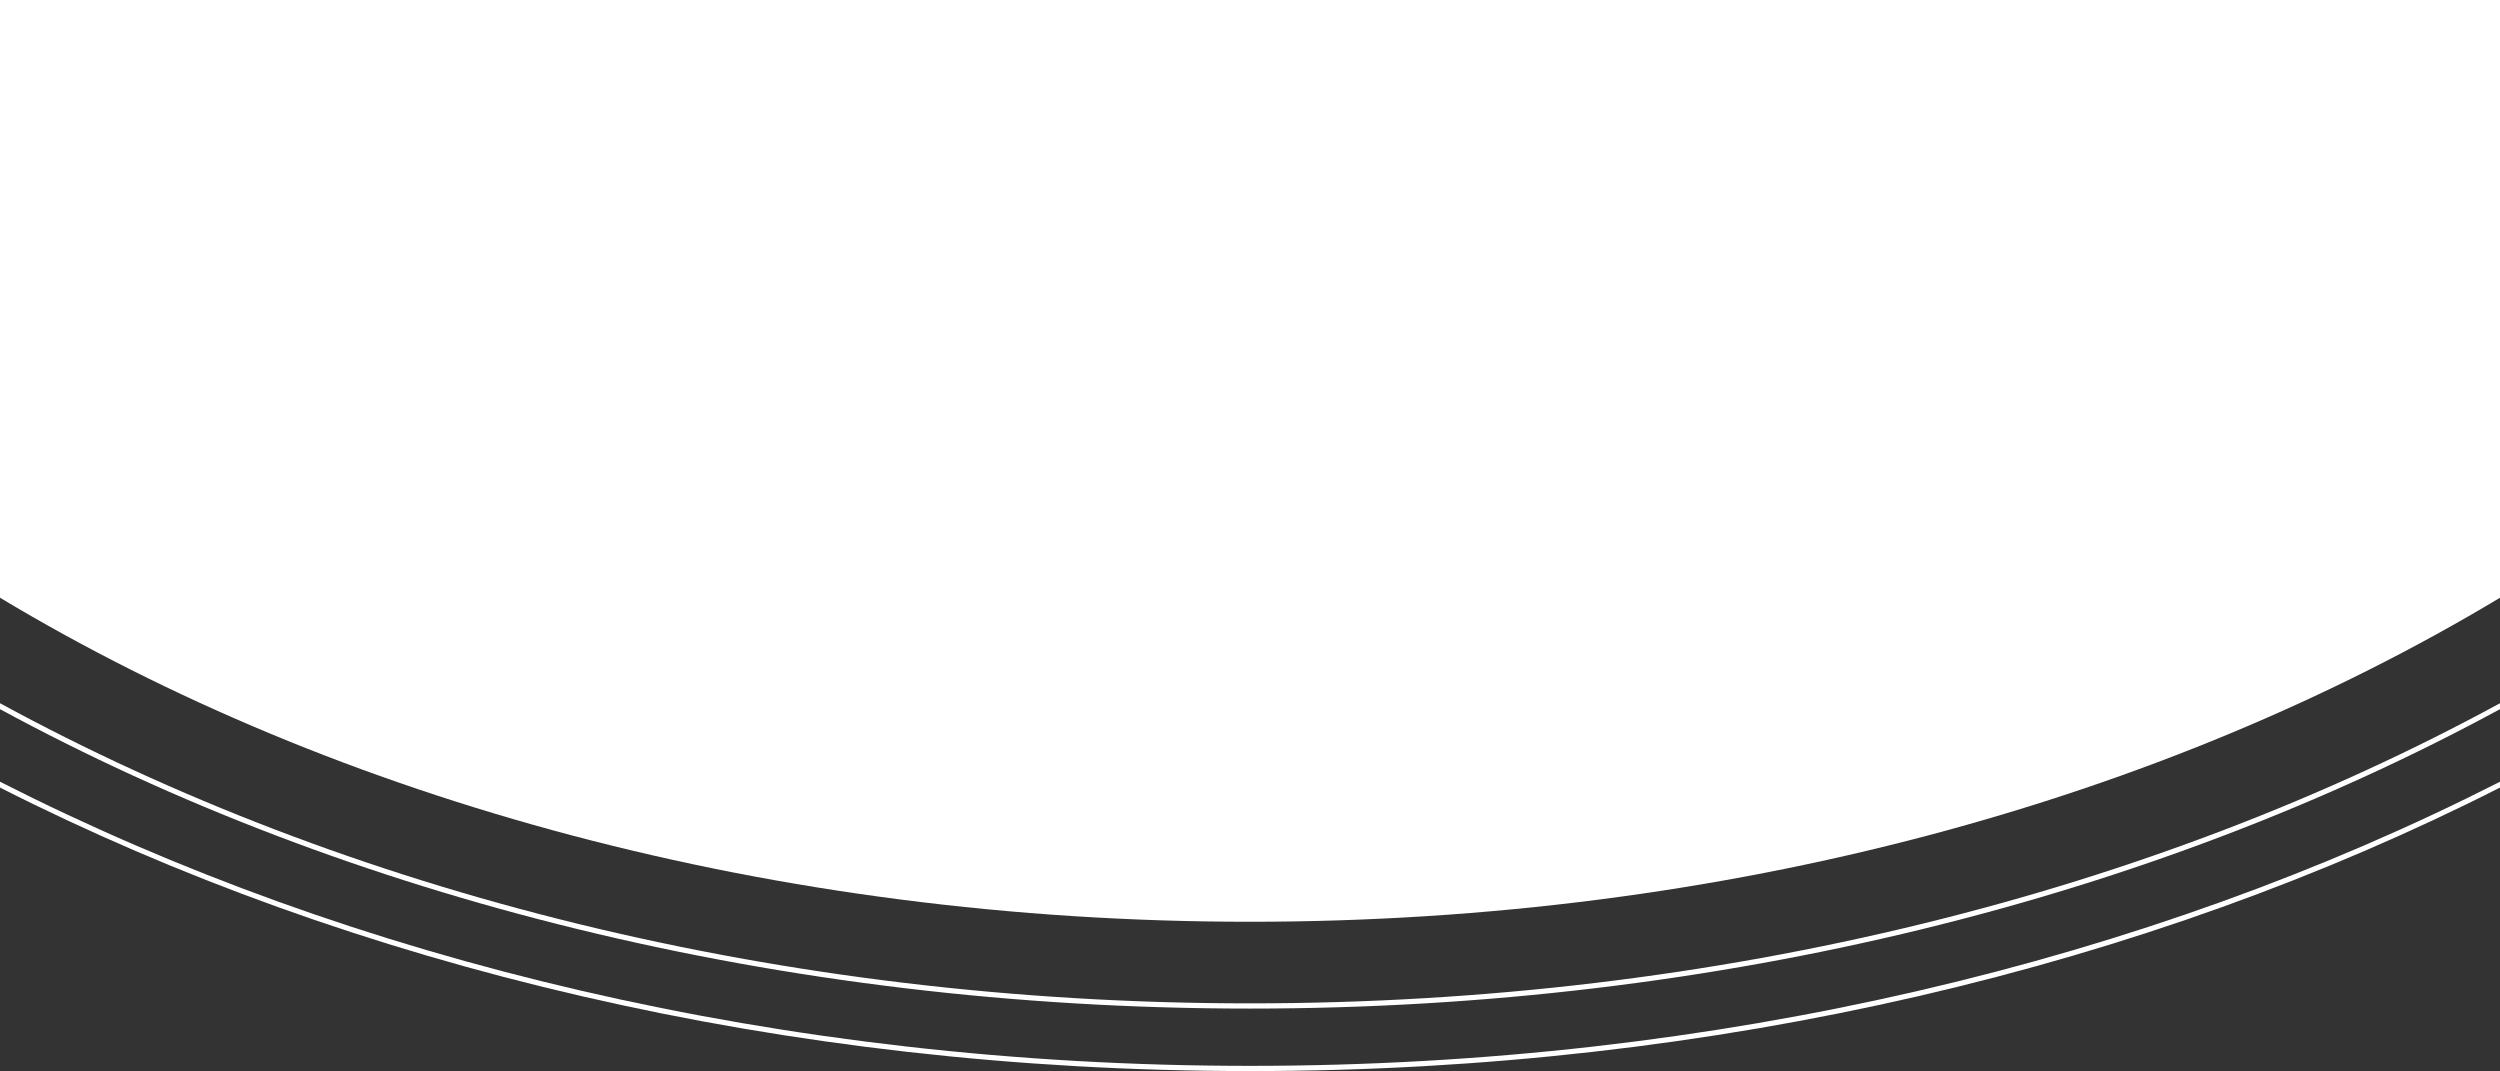 <svg width="1440" height="617" viewBox="0 0 1440 617" fill="none" xmlns="http://www.w3.org/2000/svg">
<rect x="0" y="0" width="1440" height="617" fill="#333333" stroke="none"/>
<g clip-path="url(#clip0_1_356)">
<path d="M1440 344.293V184.453L0 184.452L6.10352e-05 344.292C193.786 460.673 445.229 530.938 720 530.938C994.772 530.938 1246.21 460.673 1440 344.293Z" fill="white"/>
<path d="M1440 453.643C1237.48 556.396 988.793 616.938 720 616.938C451.208 616.938 202.52 556.396 0 453.642L5.88399e-07 450.277C202.308 553.217 451.032 613.938 720 613.938C988.968 613.938 1237.69 553.217 1440 450.277V453.643Z" fill="white"/>
<path d="M1440 408.471C1240.77 516.614 991.058 580.938 720 580.938C448.942 580.938 199.231 516.614 6.10352e-05 408.47L6.16323e-05 405.056C198.985 513.407 448.741 577.938 720 577.938C991.259 577.938 1241.02 513.407 1440 405.056V408.471Z" fill="white"/>
<path d="M1440 0H0V248H1440V0Z" fill="white"/>
</g>
<defs>
<clipPath id="clip0_1_356">
<rect width="1440" height="617" fill="white"/>
</clipPath>
</defs>
</svg>
